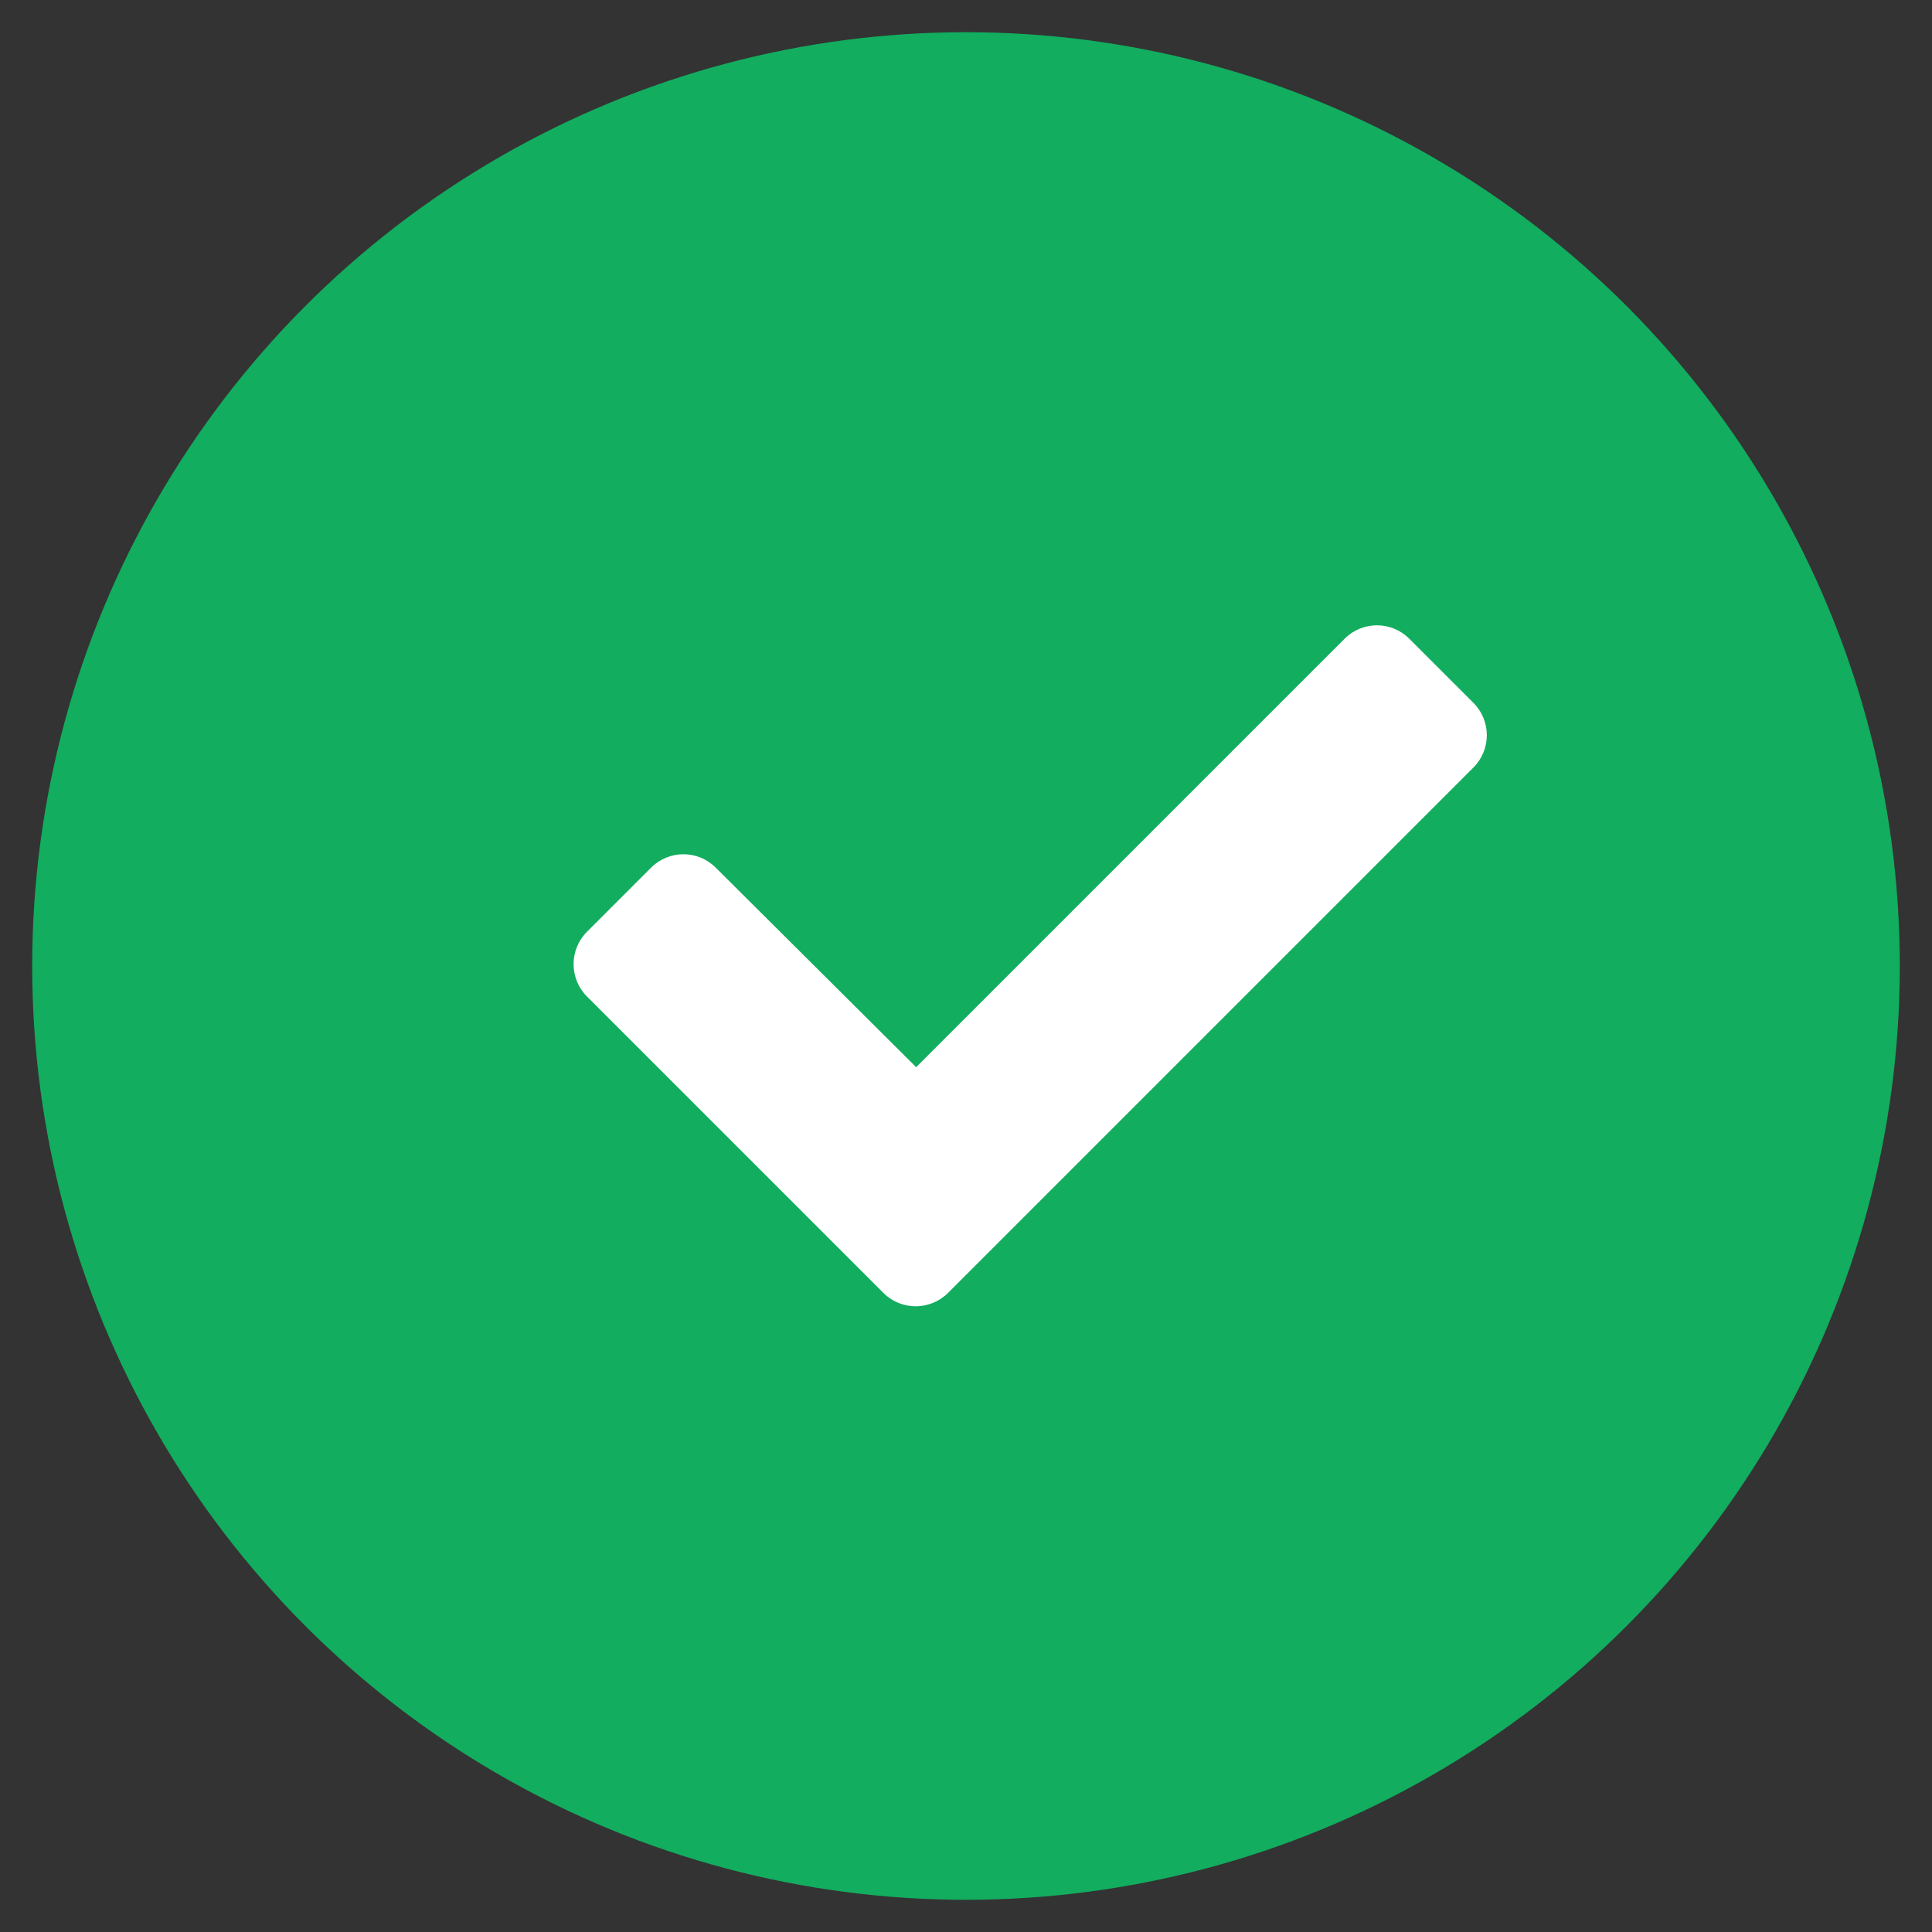 <svg width="30" height="30" viewBox="0 0 30 30" fill="none" xmlns="http://www.w3.org/2000/svg">
<rect x="0" y="0" width="30" height="30" fill="#333333" stroke="none"/>
<circle cx="15" cy="15" r="14" fill="#12AD5F" stroke="#12AD5F"/>
<path d="M13.724 20.083L9.112 15.471C8.838 15.194 8.838 14.748 9.112 14.471L10.112 13.471C10.389 13.196 10.835 13.196 11.112 13.471L14.226 16.571L20.881 9.916C21.158 9.641 21.604 9.641 21.881 9.916L22.881 10.916C23.156 11.193 23.156 11.639 22.881 11.916L14.721 20.076C14.447 20.35 14.002 20.354 13.724 20.083Z" fill="white"/>
</svg>
